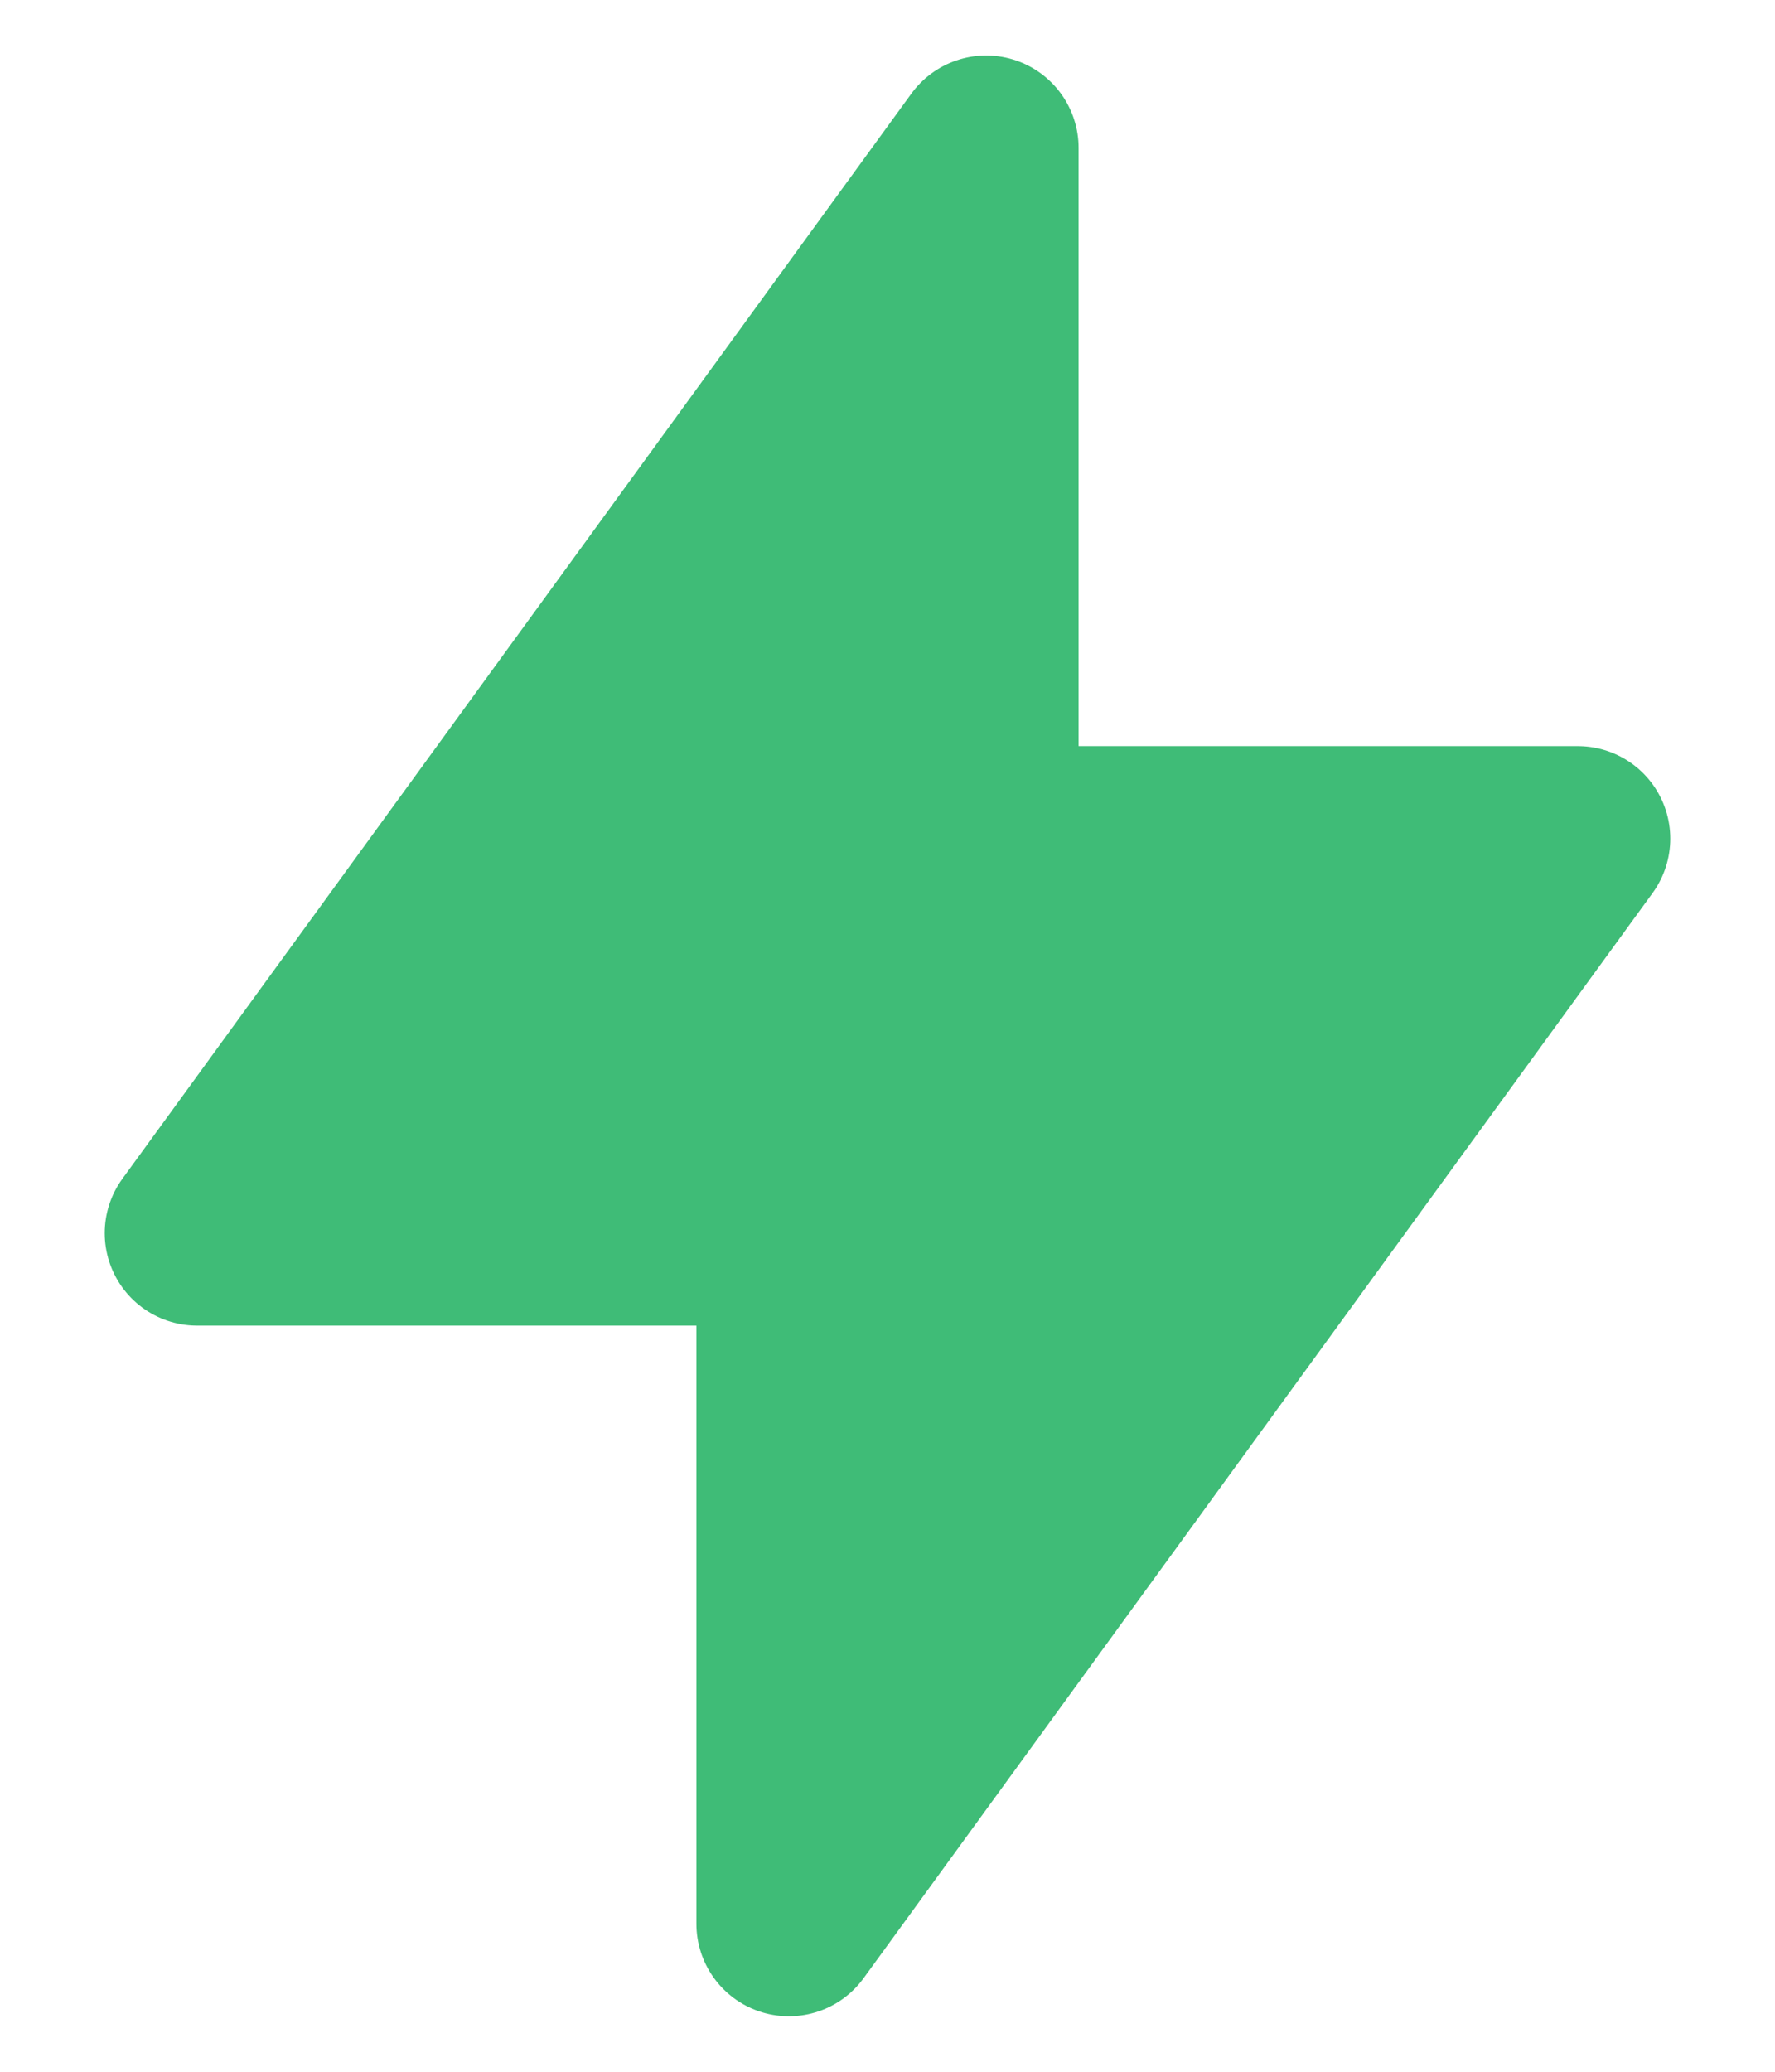 <svg width="12" height="14" viewBox="0 0 12 14" fill="none" xmlns="http://www.w3.org/2000/svg">
<path d="M6.667 1V5.667H10.667L5.333 13V8.333H1.333L6.667 1Z" fill="#3FBC77" stroke="#3FBC77" stroke-width="1.25" stroke-linecap="round" stroke-linejoin="round"/>
</svg>
